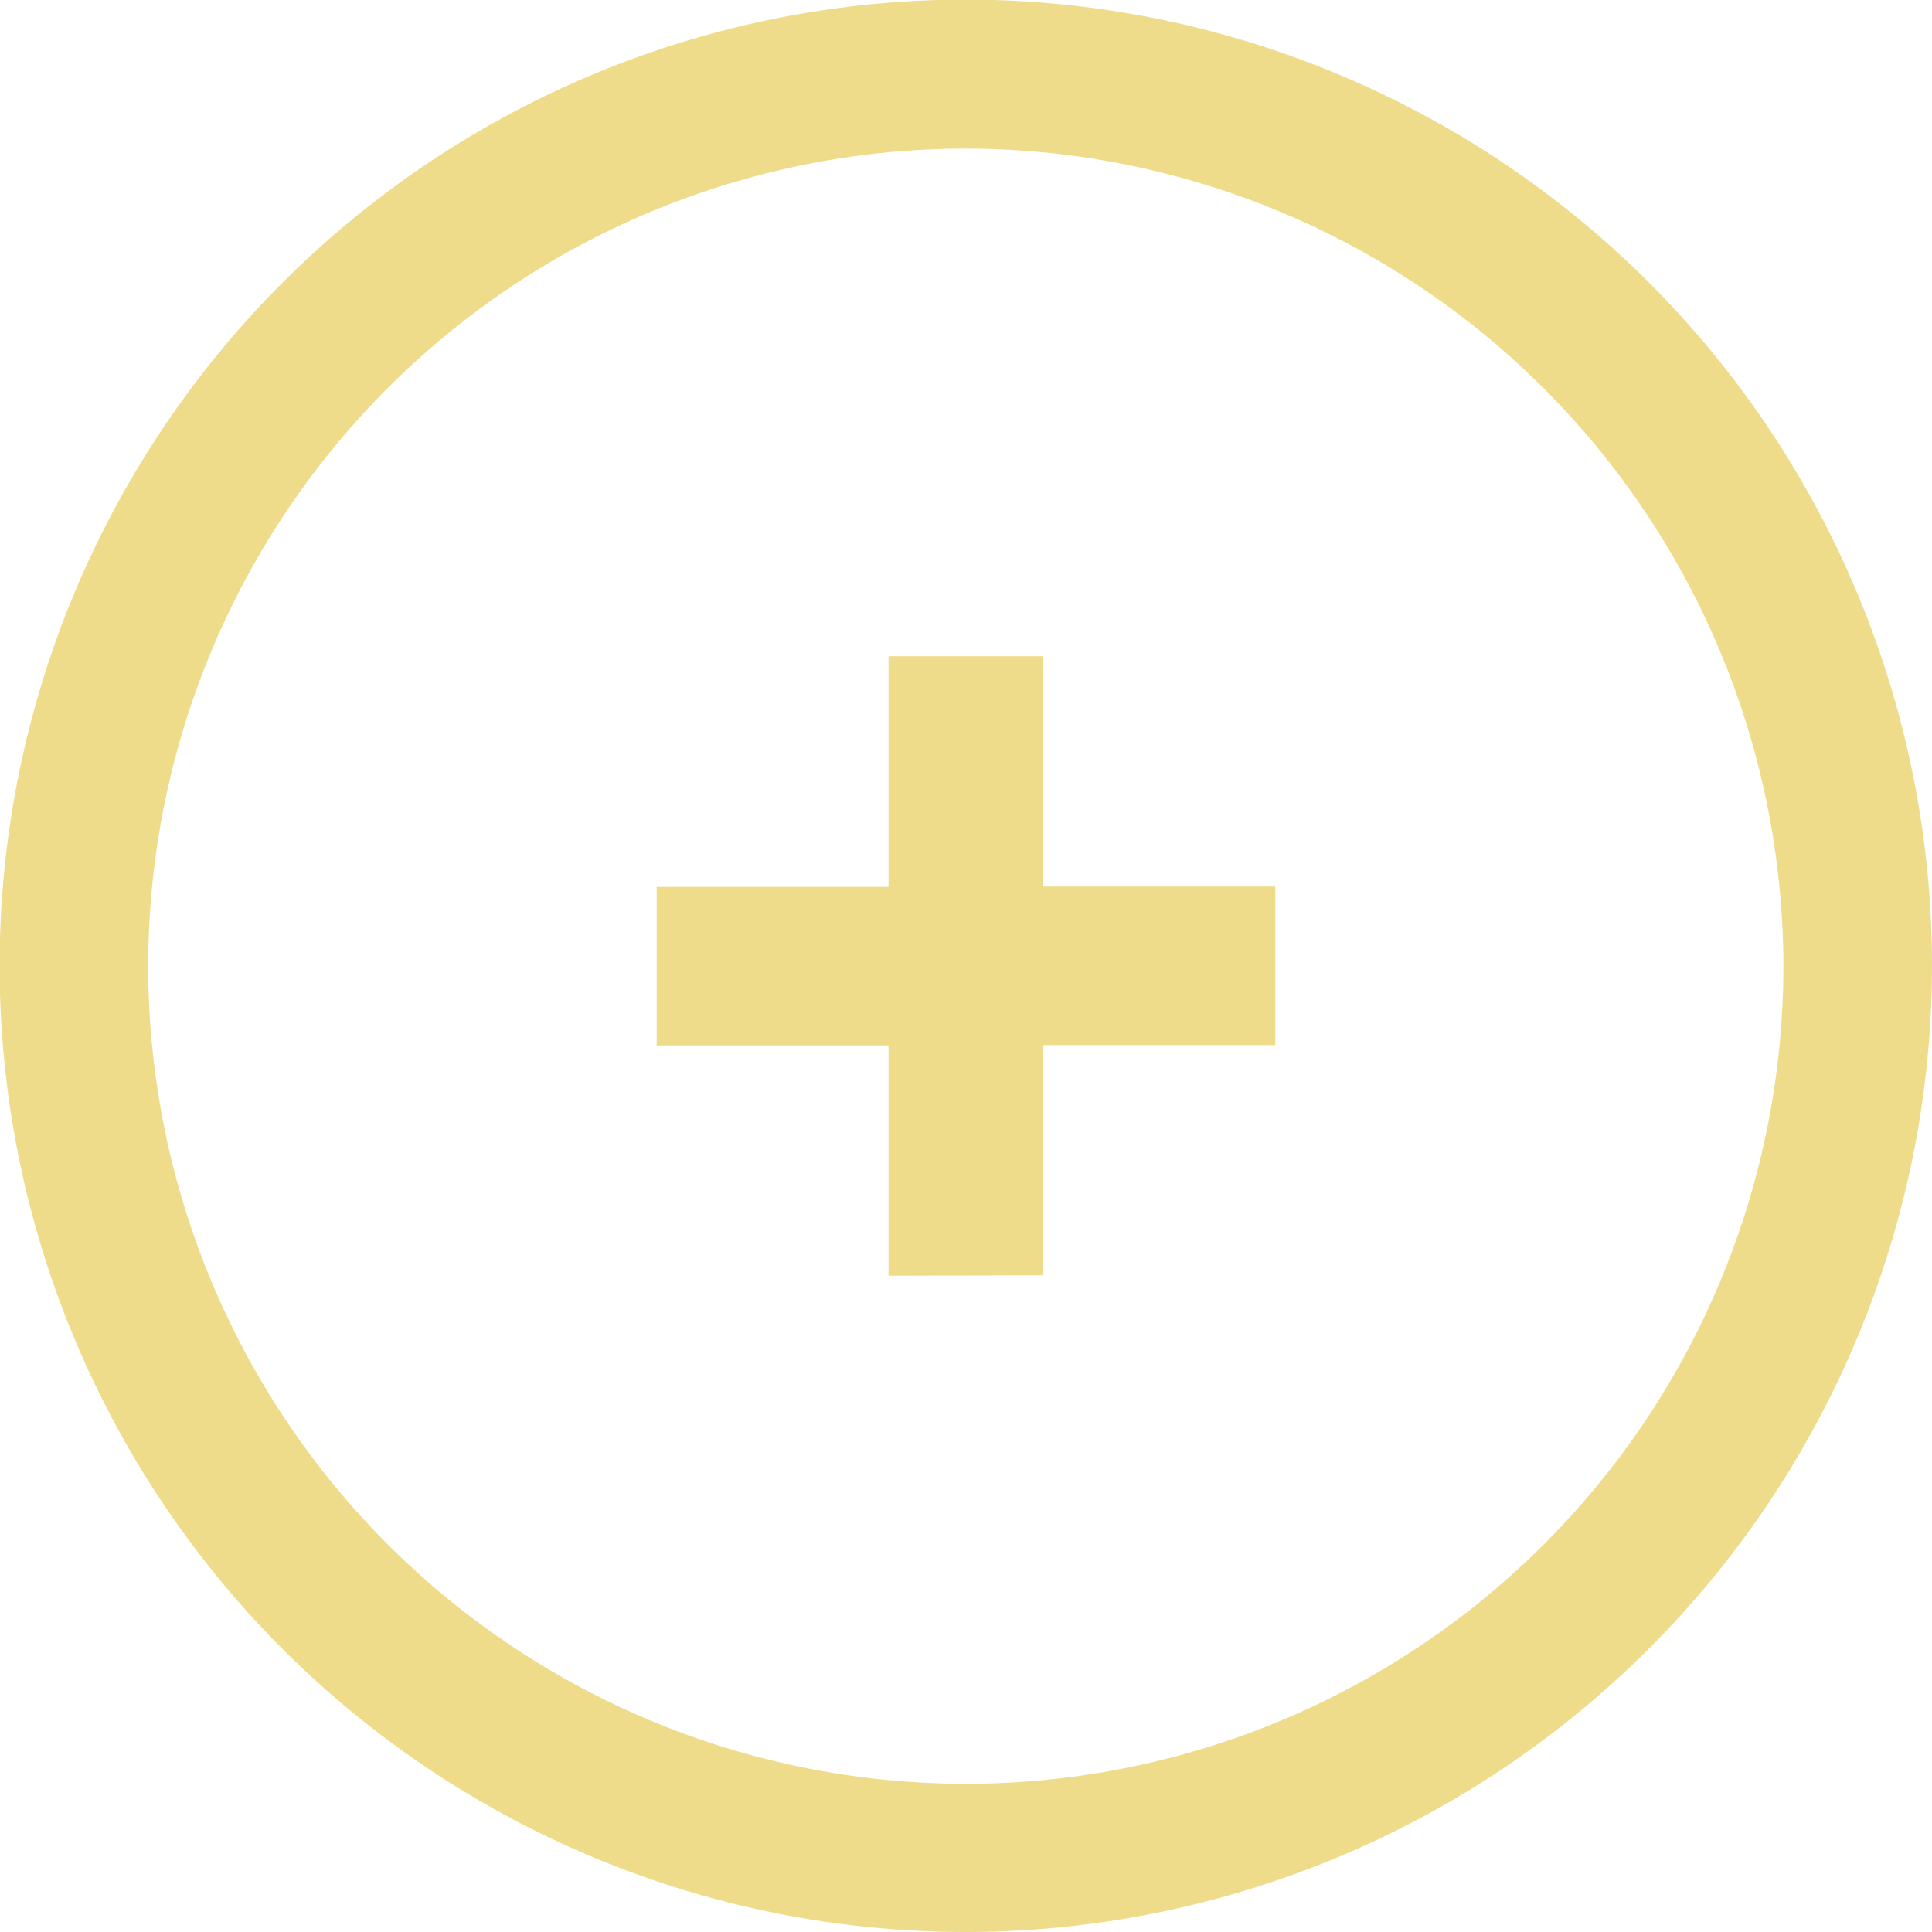 <svg id="Layer_1" data-name="Layer 1" xmlns="http://www.w3.org/2000/svg" viewBox="0 0 48.75 48.75"><defs><style>.cls-1{fill:#efdc8b;}</style></defs><title>more</title><path class="cls-1" d="M24.38,48.75A24.38,24.38,0,1,1,48.75,24.38,24.4,24.4,0,0,1,24.38,48.75Zm0-45A20.63,20.63,0,1,0,45,24.38,20.65,20.65,0,0,0,24.38,3.75Z"/><path class="cls-1" d="M22.42,32.19V26.38H16.57v-4h5.85V16.56h3.9v5.81h5.86v4H26.32v5.81Z"/></svg>